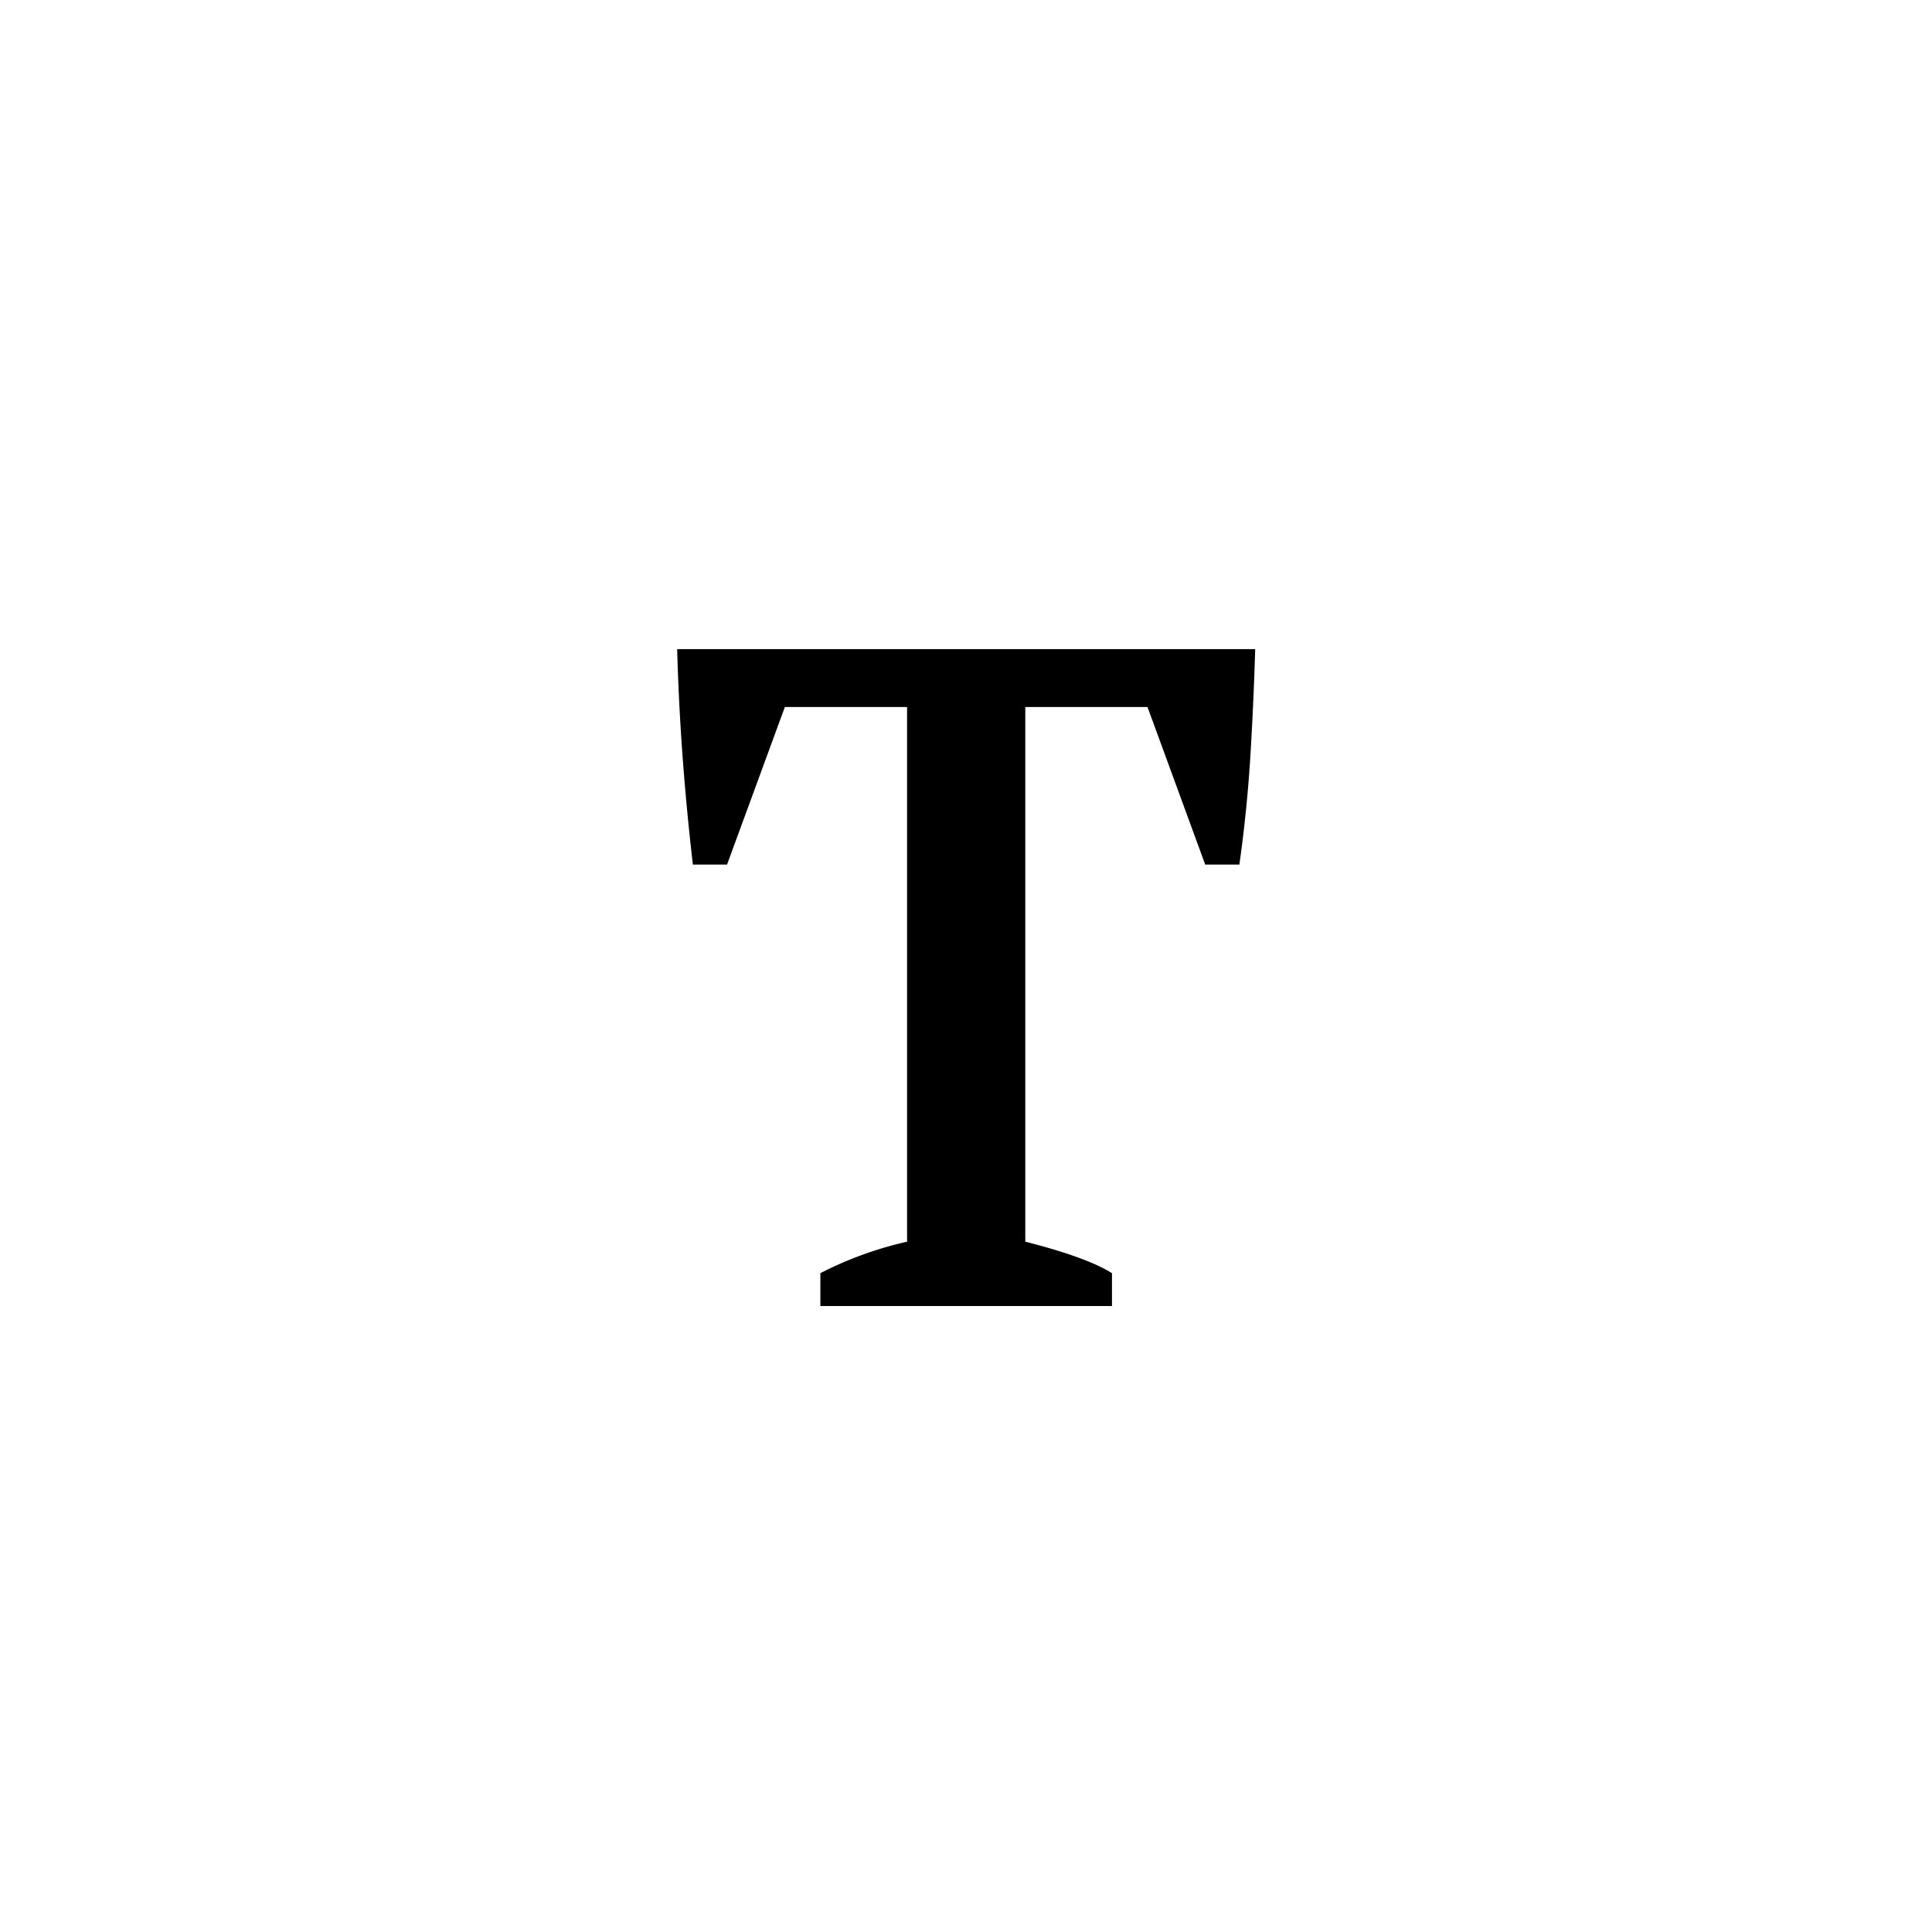 <?xml version="1.0" encoding="UTF-8"?><svg enable-background="new 0 0 250 250" height="250px" viewBox="0 0 250 250" width="250px" x="0px" xml:space="preserve" xmlns="http://www.w3.org/2000/svg" xmlns:xlink="http://www.w3.org/1999/xlink" y="0px"><defs><symbol id="334bde47a" overflow="visible"><path d="M61.031 0H23.297v-4.25c3.508-1.813 7.25-3.172 11.219-4.078v-69.188H18.703L11.22-57.125H6.797a344.65 344.65 0 0 1-1.36-14.36C5.103-76.19 4.88-80.694 4.766-85h74.796a451.146 451.146 0 0 1-.593 13.344 178.68 178.68 0 0 1-1.453 14.531h-4.422l-7.469-20.39H49.812v69.187c5.32 1.355 9.063 2.715 11.22 4.078zm0 0"/></symbol></defs><use x="82.859" xlink:href="#334bde47a" y="169"/></svg>